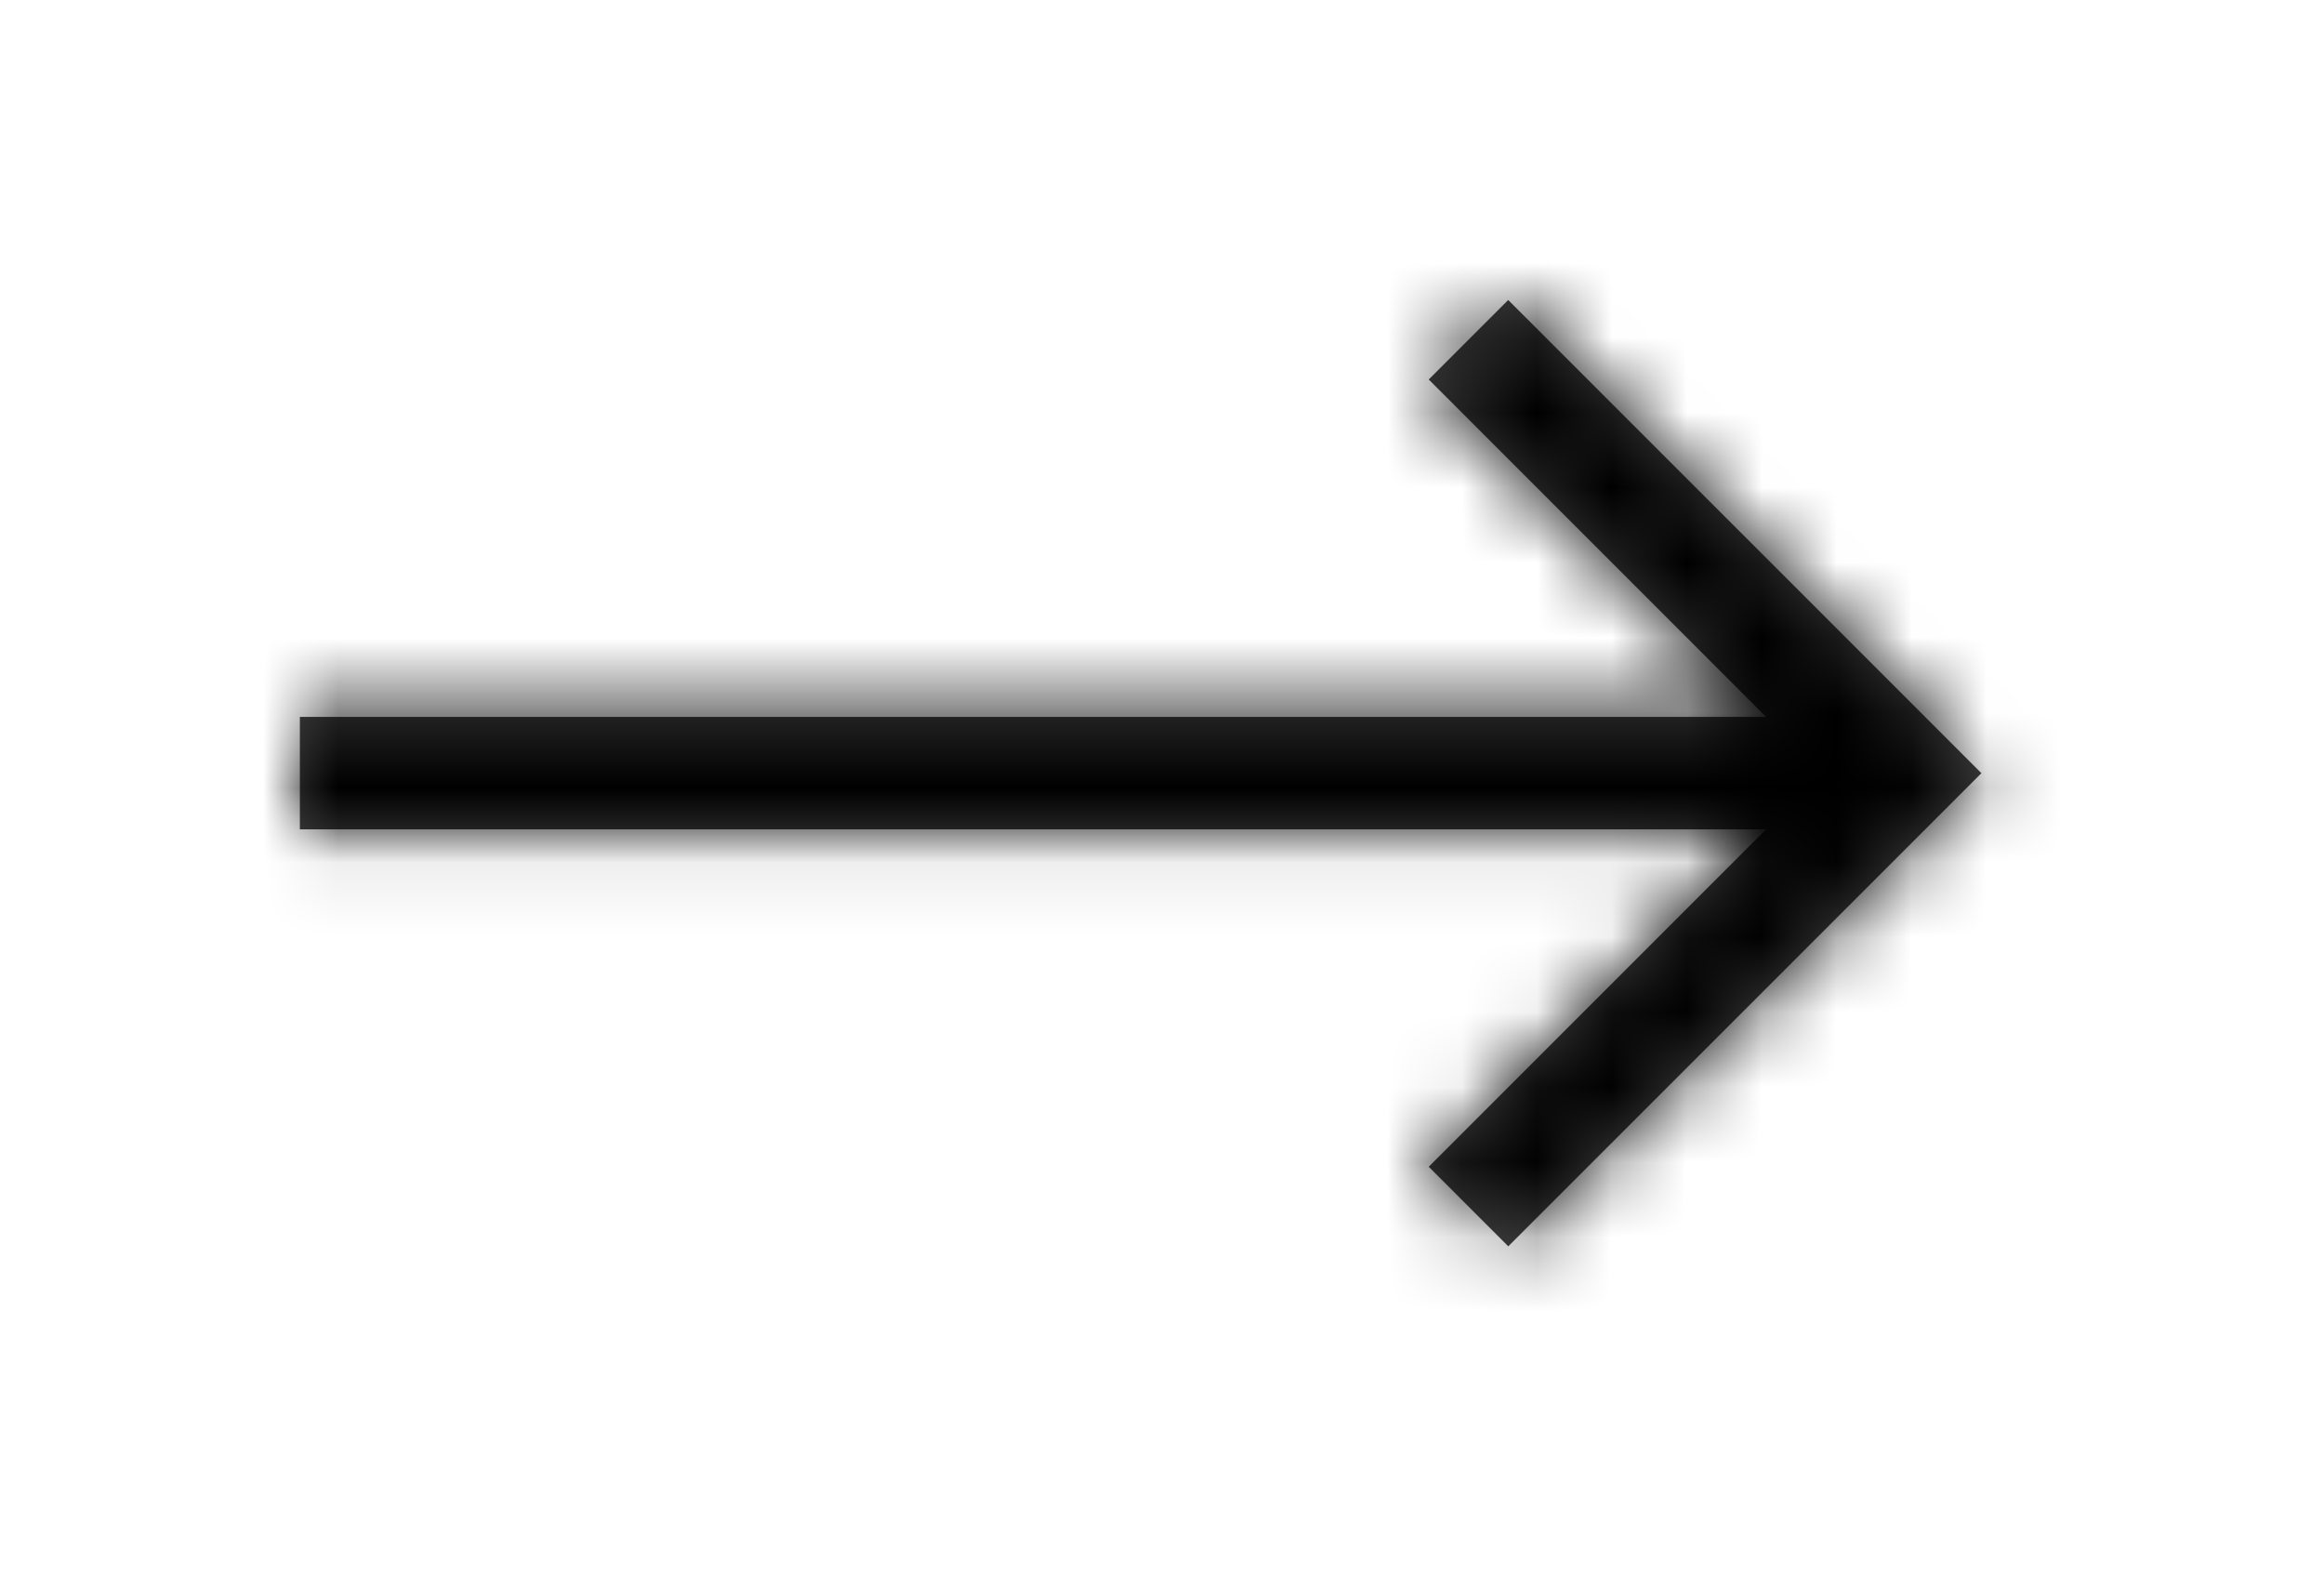 <svg width="31" height="21" viewBox="0 0 31 21" fill="none" xmlns="http://www.w3.org/2000/svg">
<g filter="url(#filter0_d)">
<mask id="path-1-inside-1" fill="white">
<path d="M20.119 0L19.058 1.061L23.558 5.561H4V7.061H23.558L19.058 11.561L20.119 12.622L26.43 6.312L20.119 0.002V0Z"/>
</mask>
<path d="M20.119 0L19.058 1.061L23.558 5.561H4V7.061H23.558L19.058 11.561L20.119 12.622L26.43 6.312L20.119 0.002V0Z" fill="#404040"/>
<path d="M20.119 0H40.119V-48.284L5.977 -14.142L20.119 0ZM19.058 1.061L4.916 -13.081L-9.226 1.061L4.916 15.203L19.058 1.061ZM23.558 5.561V25.561H71.842L37.7 -8.581L23.558 5.561ZM4 5.561V-14.439H-16V5.561H4ZM4 7.061H-16V27.061H4V7.061ZM23.558 7.061L37.7 21.203L71.842 -12.939L23.558 -12.939V7.061ZM19.058 11.561L4.916 -2.581L-9.226 11.561L4.916 25.703L19.058 11.561ZM20.119 12.622L5.977 26.764L20.118 40.905L34.26 26.765L20.119 12.622ZM26.43 6.312L40.571 20.455L54.717 6.312L40.571 -7.831L26.43 6.312ZM20.119 0.002H0.119V8.287L5.978 14.145L20.119 0.002ZM5.977 -14.142L4.916 -13.081L33.2 15.203L34.261 14.142L5.977 -14.142ZM4.916 15.203L9.416 19.703L37.7 -8.581L33.2 -13.081L4.916 15.203ZM23.558 -14.439H4V25.561H23.558V-14.439ZM-16 5.561V7.061H24V5.561H-16ZM4 27.061H23.558V-12.939H4V27.061ZM9.416 -7.081L4.916 -2.581L33.2 25.703L37.7 21.203L9.416 -7.081ZM4.916 25.703L5.977 26.764L34.261 -1.52L33.2 -2.581L4.916 25.703ZM34.26 26.765L40.571 20.455L12.289 -7.831L5.978 -1.521L34.26 26.765ZM40.571 -7.831L34.26 -14.141L5.978 14.145L12.289 20.455L40.571 -7.831ZM40.119 0.002V0H0.119V0.002H40.119Z" fill="black" mask="url(#path-1-inside-1)"/>
</g>
<defs>
<filter id="filter0_d" x="0" y="0" width="30.43" height="20.622" filterUnits="userSpaceOnUse" color-interpolation-filters="sRGB">
<feFlood flood-opacity="0" result="BackgroundImageFix"/>
<feColorMatrix in="SourceAlpha" type="matrix" values="0 0 0 0 0 0 0 0 0 0 0 0 0 0 0 0 0 0 127 0"/>
<feOffset dy="4"/>
<feGaussianBlur stdDeviation="2"/>
<feColorMatrix type="matrix" values="0 0 0 0 0 0 0 0 0 0 0 0 0 0 0 0 0 0 0.25 0"/>
<feBlend mode="normal" in2="BackgroundImageFix" result="effect1_dropShadow"/>
<feBlend mode="normal" in="SourceGraphic" in2="effect1_dropShadow" result="shape"/>
</filter>
</defs>
</svg>
